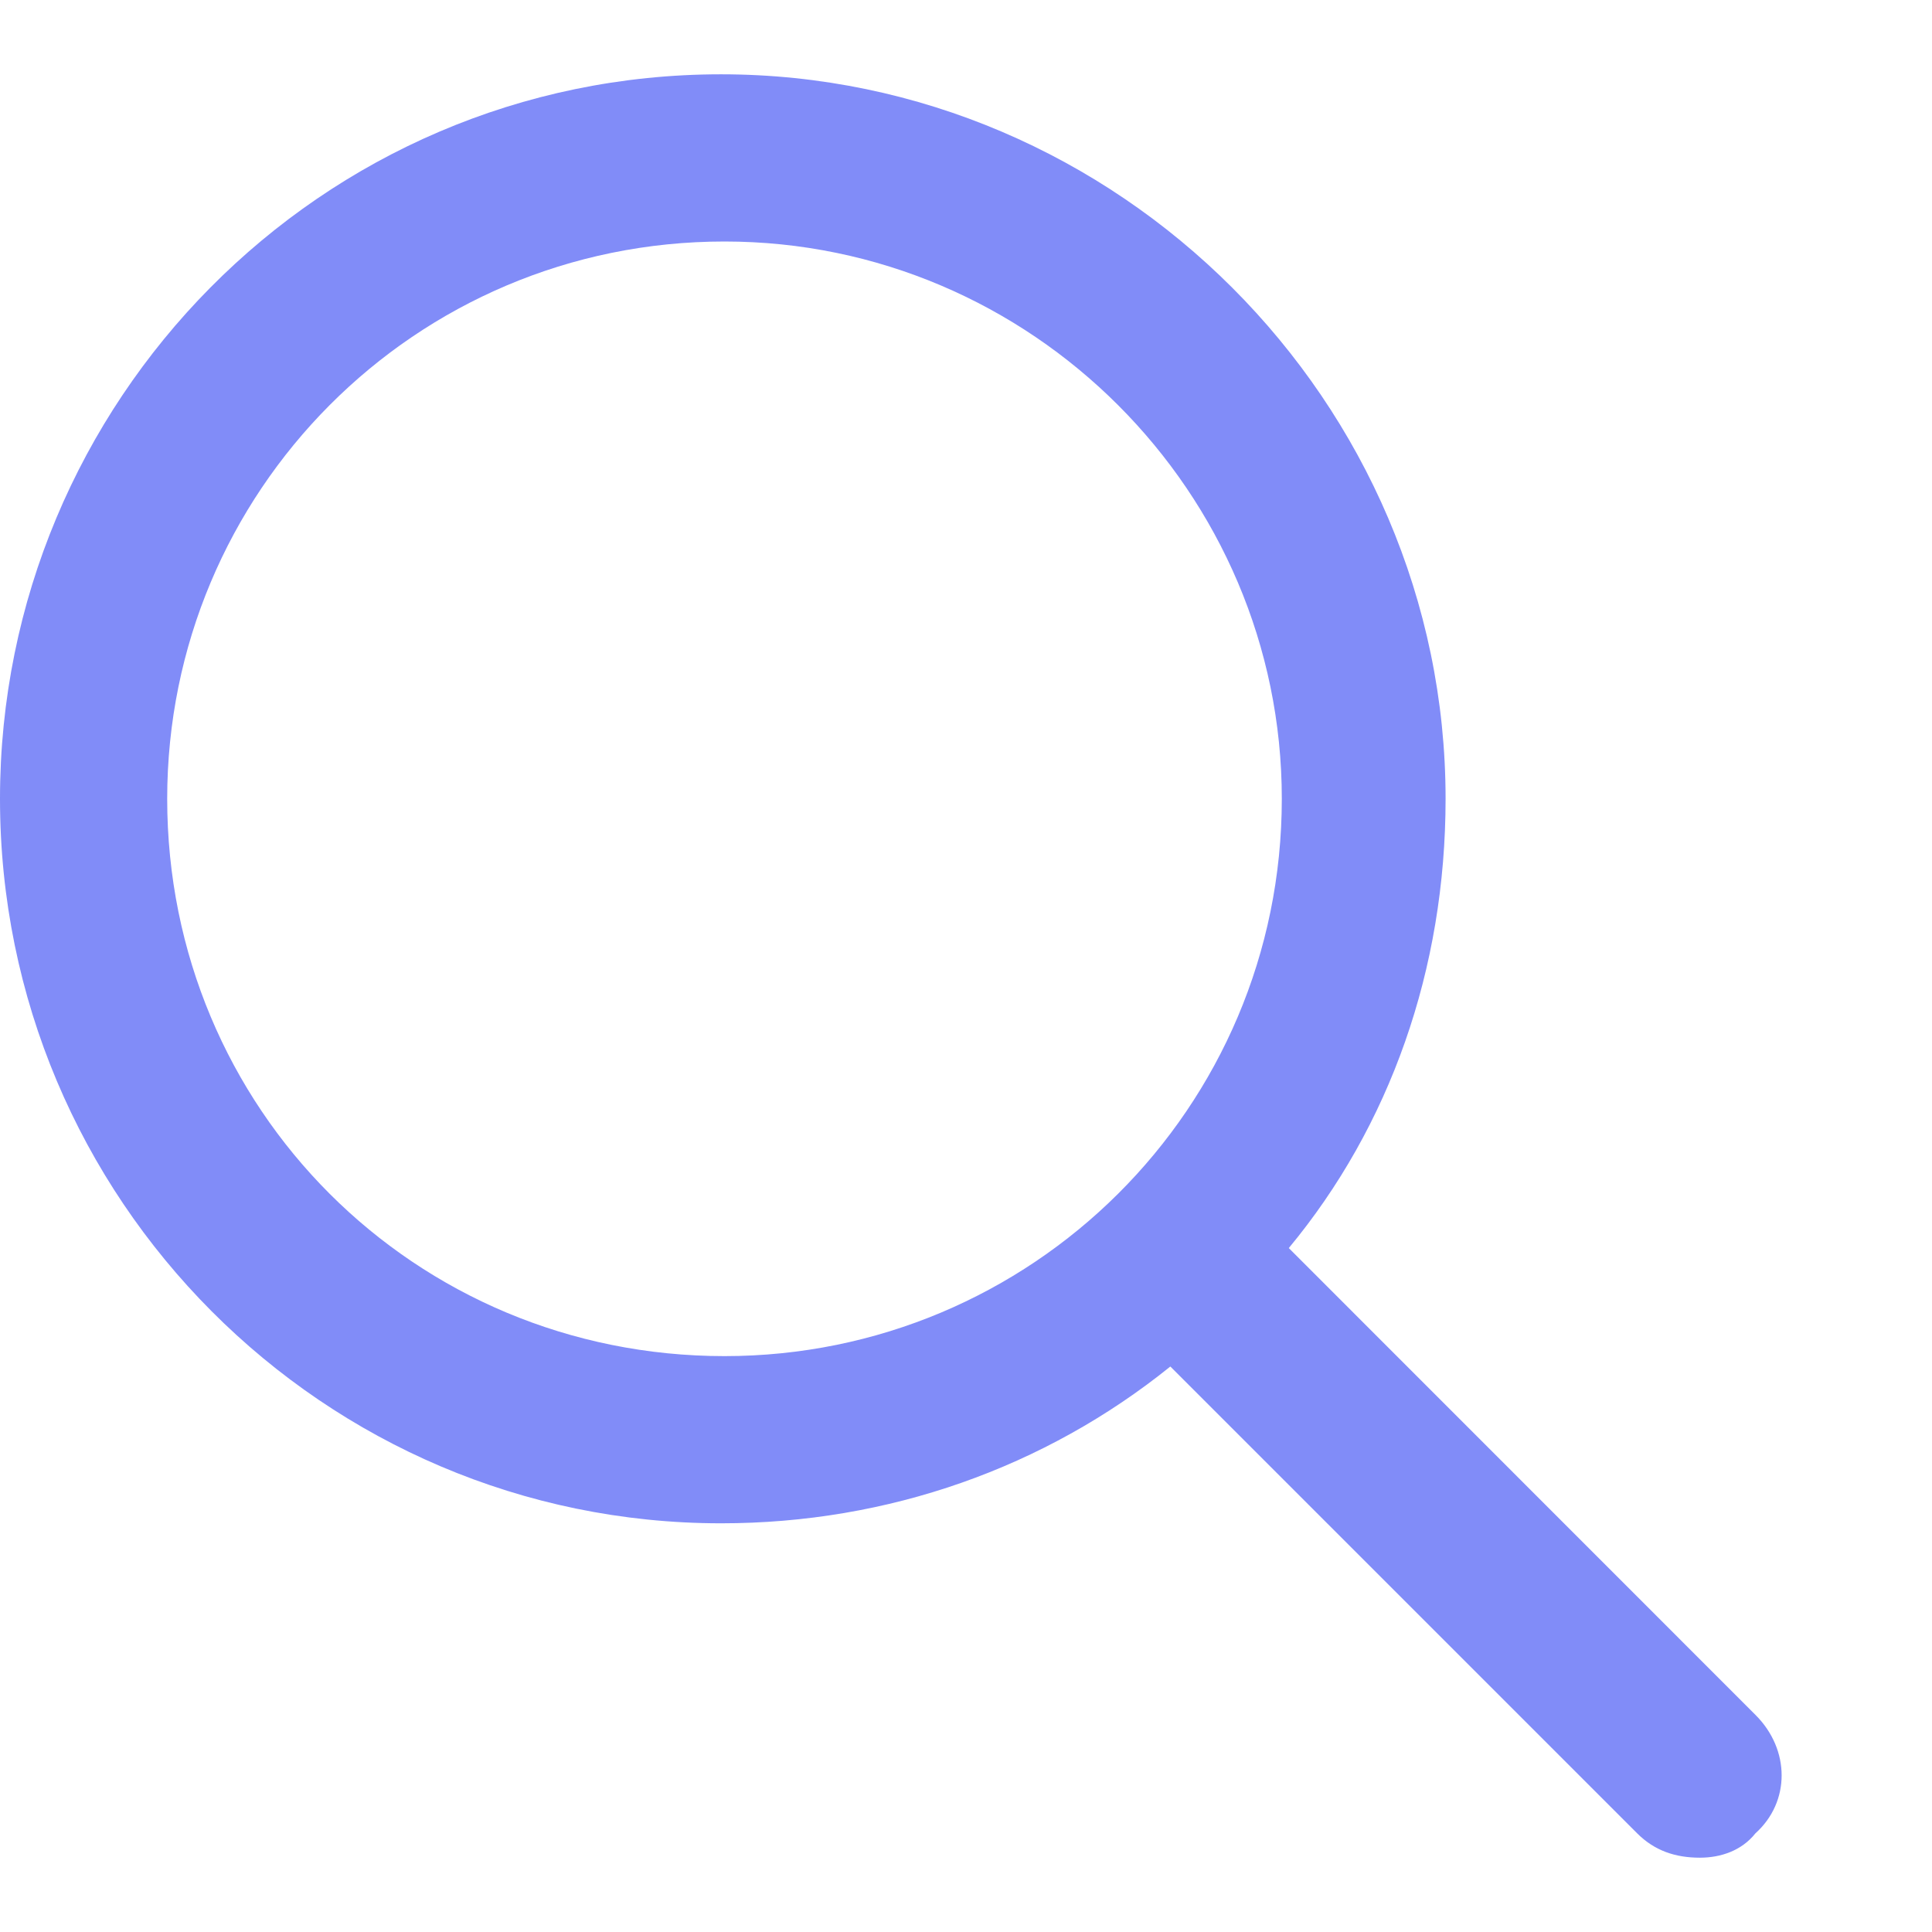 <svg width="13" height="13" viewBox="0 0 13 13" fill="none" xmlns="http://www.w3.org/2000/svg">
<path d="M11.812 11.539C12.047 11.773 12.047 12.125 11.812 12.336C11.719 12.453 11.578 12.5 11.438 12.5C11.273 12.5 11.133 12.453 11.016 12.336L7.875 9.195C7.031 9.875 5.977 10.25 4.852 10.25C2.18 10.25 0 8.07 0 5.375C0 2.703 2.156 0.5 4.852 0.5C7.523 0.5 9.727 2.703 9.727 5.375C9.727 6.523 9.352 7.578 8.672 8.398L11.812 11.539ZM1.125 5.375C1.125 7.461 2.789 9.125 4.875 9.125C6.938 9.125 8.625 7.461 8.625 5.375C8.625 3.312 6.938 1.625 4.875 1.625C2.789 1.625 1.125 3.312 1.125 5.375Z" fill="#818CF8"/>
</svg>
